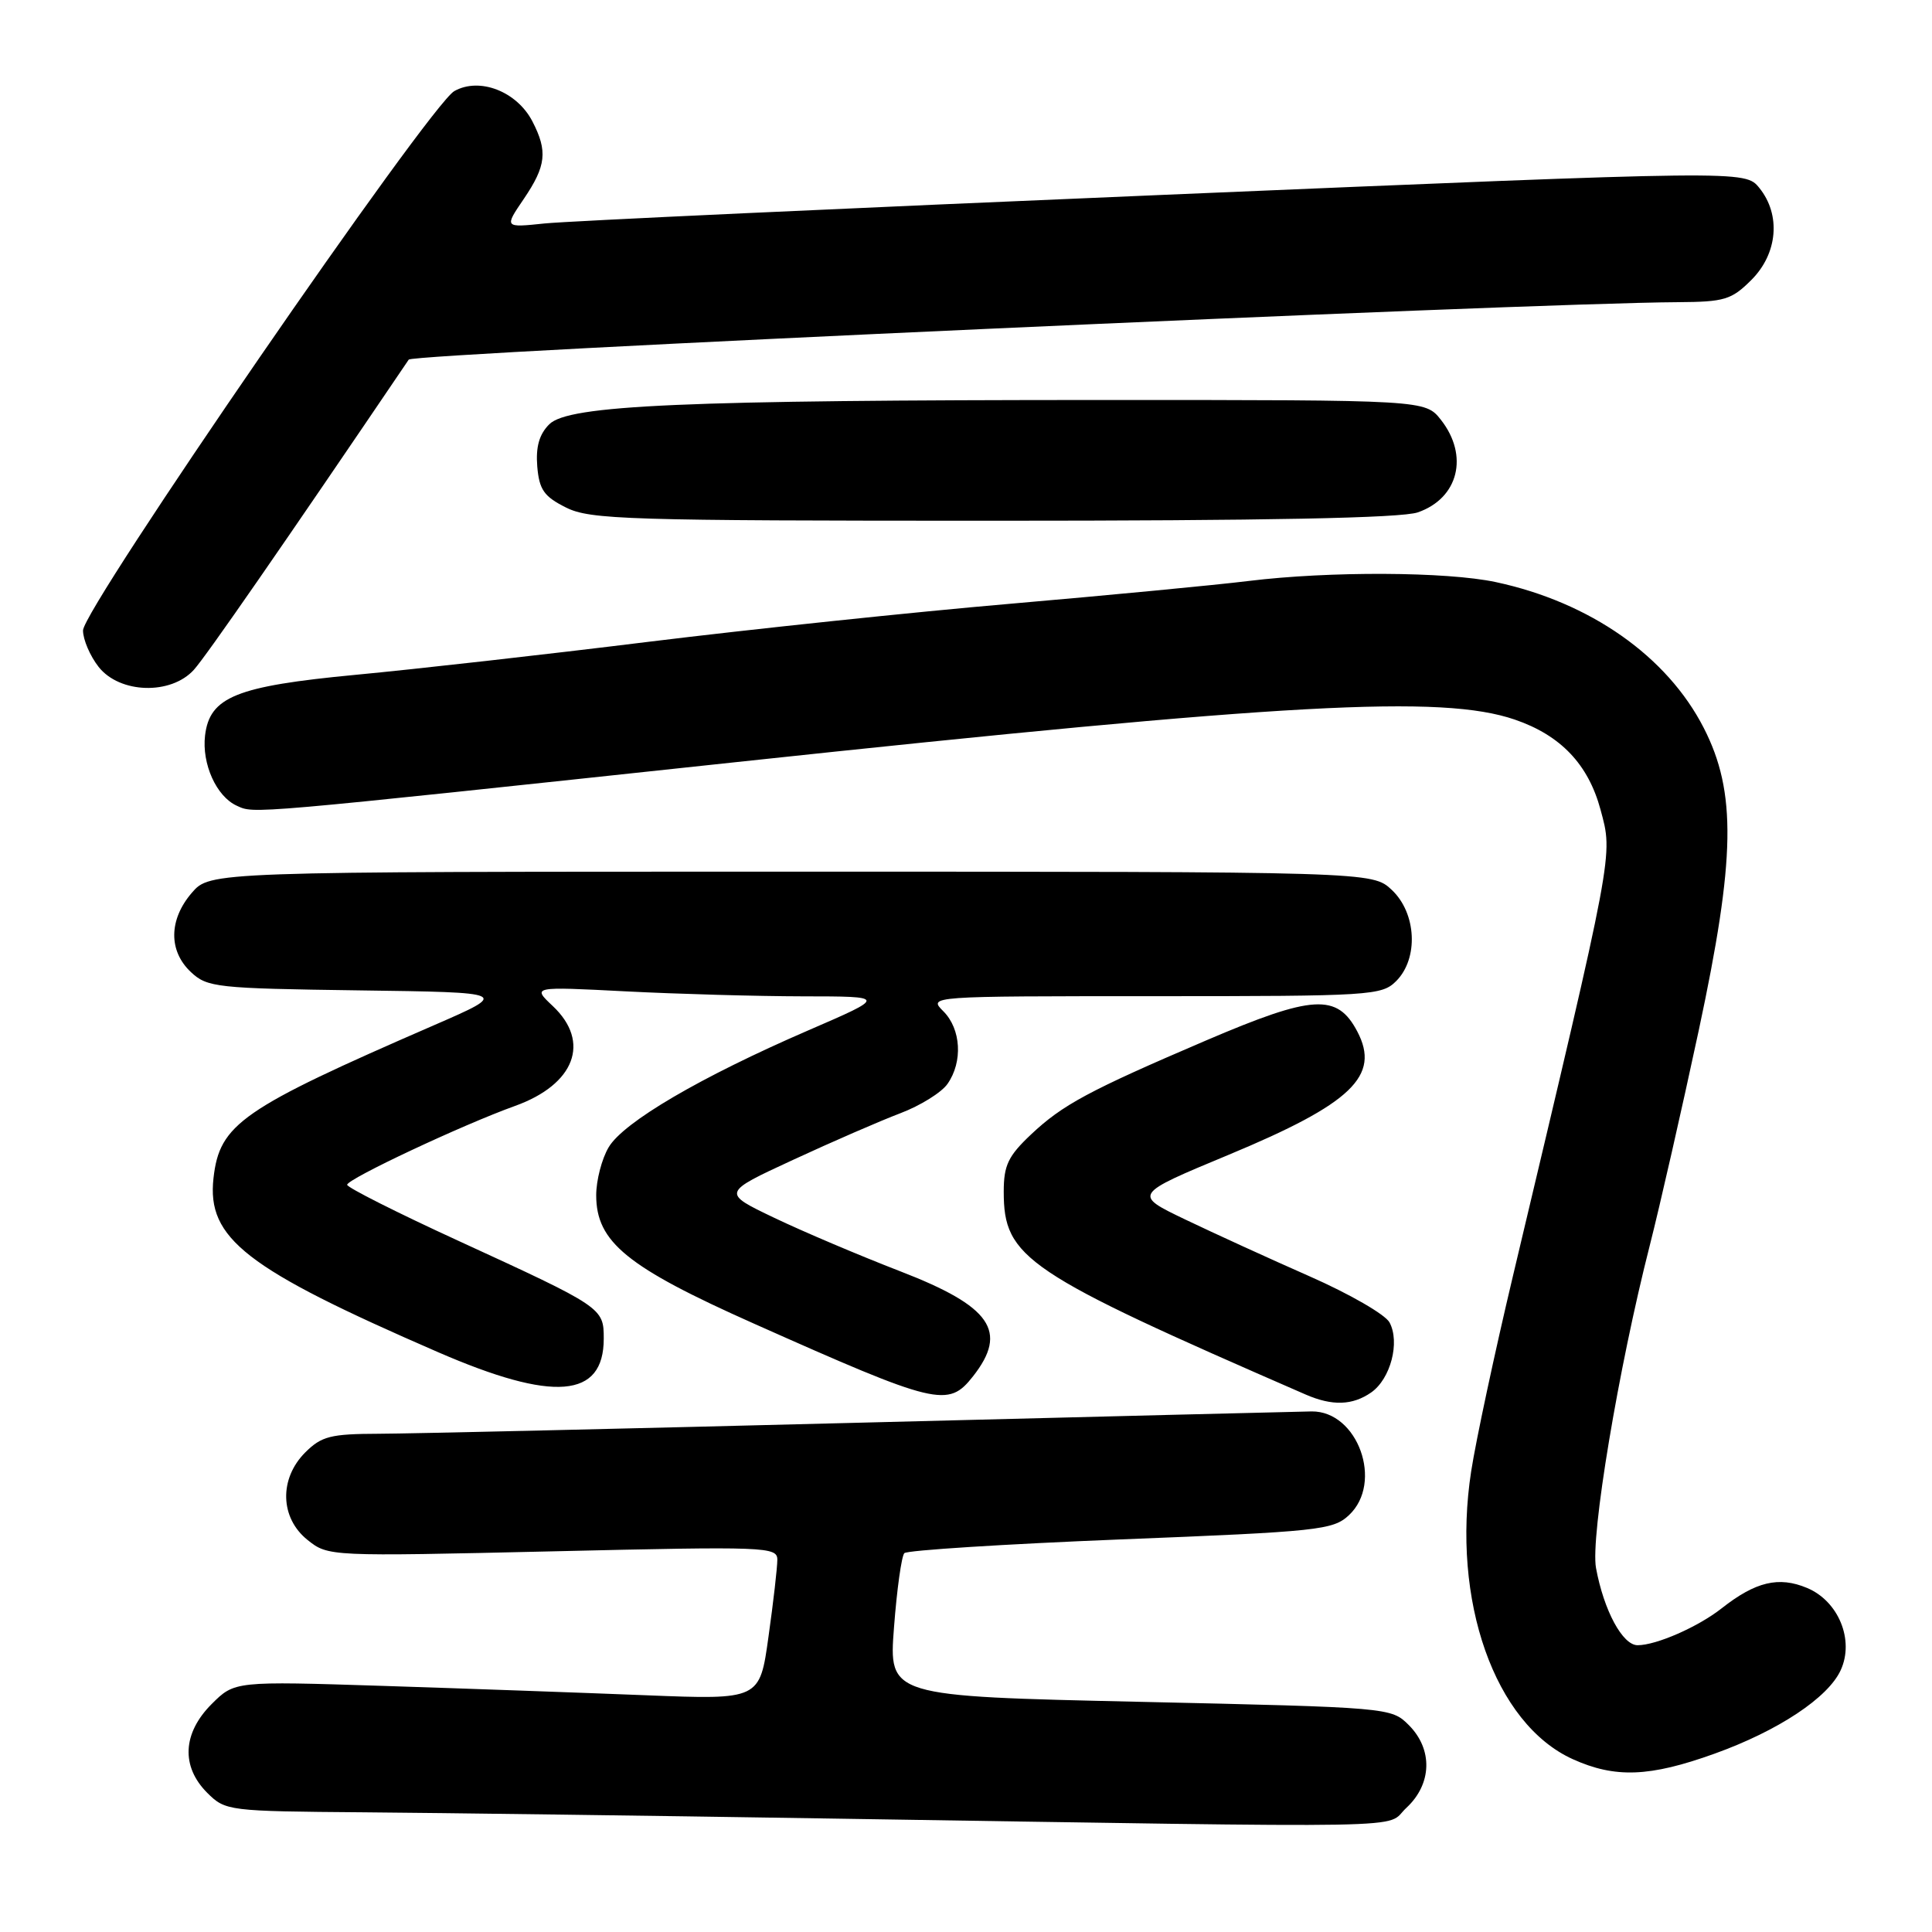 <?xml version="1.0" encoding="UTF-8" standalone="no"?>
<!DOCTYPE svg PUBLIC "-//W3C//DTD SVG 1.1//EN" "http://www.w3.org/Graphics/SVG/1.1/DTD/svg11.dtd" >
<svg xmlns="http://www.w3.org/2000/svg" xmlns:xlink="http://www.w3.org/1999/xlink" version="1.1" viewBox="0 0 256 256">
 <g >
 <path fill="currentColor"
d=" M 186.35 239.55 C 189.75 236.40 189.89 231.80 186.67 228.58 C 184.35 226.26 184.11 226.24 151.05 225.50 C 117.76 224.76 117.76 224.76 118.46 215.63 C 118.84 210.61 119.46 206.19 119.83 205.80 C 120.20 205.42 133.10 204.60 148.50 203.98 C 174.77 202.94 176.64 202.74 178.75 200.76 C 183.34 196.46 179.92 186.96 173.80 187.02 C 172.53 187.04 145.85 187.70 114.50 188.50 C 83.15 189.30 54.22 189.97 50.20 189.98 C 43.81 190.00 42.61 190.30 40.45 192.45 C 36.96 195.94 37.10 201.13 40.75 204.05 C 43.49 206.24 43.61 206.24 73.25 205.56 C 101.59 204.90 103.00 204.95 103.00 206.68 C 103.00 207.68 102.48 212.26 101.83 216.86 C 100.67 225.23 100.67 225.23 85.58 224.63 C 77.29 224.30 61.63 223.74 50.79 223.39 C 31.09 222.76 31.09 222.76 28.04 225.80 C 24.19 229.66 23.97 234.06 27.45 237.55 C 29.87 239.96 30.20 240.00 48.20 240.14 C 58.27 240.22 85.62 240.58 109.00 240.95 C 190.47 242.22 183.33 242.35 186.35 239.55 Z  M 227.19 232.37 C 235.62 229.34 242.25 224.95 243.91 221.29 C 245.73 217.31 243.61 212.15 239.44 210.41 C 235.69 208.84 232.62 209.58 228.13 213.11 C 225.01 215.57 219.47 218.00 216.99 218.00 C 215.00 218.00 212.52 213.41 211.48 207.77 C 210.72 203.67 214.45 181.30 218.61 165.00 C 219.94 159.78 222.86 146.95 225.10 136.50 C 229.97 113.72 230.11 104.96 225.76 96.46 C 220.89 86.94 210.69 79.80 198.20 77.13 C 191.68 75.74 176.15 75.67 165.47 76.98 C 161.09 77.52 146.93 78.87 134.00 79.99 C 121.07 81.10 99.45 83.38 85.95 85.04 C 72.45 86.71 54.96 88.68 47.09 89.42 C 31.31 90.92 27.78 92.34 27.17 97.46 C 26.73 101.22 28.67 105.53 31.37 106.76 C 33.75 107.84 32.17 107.98 97.50 100.99 C 170.84 93.14 191.04 92.04 200.72 95.35 C 206.80 97.43 210.46 101.28 212.08 107.29 C 213.74 113.47 213.97 112.26 200.49 169.00 C 198.07 179.18 195.57 190.85 194.94 194.94 C 192.29 212.06 198.05 228.39 208.38 233.09 C 214.01 235.64 218.58 235.47 227.19 232.37 Z  M 181.70 184.50 C 184.26 182.70 185.53 177.86 184.12 175.23 C 183.56 174.18 178.80 171.44 173.53 169.12 C 168.26 166.80 160.85 163.41 157.05 161.59 C 150.15 158.28 150.15 158.28 162.82 153.01 C 179.11 146.23 182.94 142.56 179.85 136.68 C 177.18 131.61 173.99 131.80 159.80 137.87 C 144.24 144.53 140.79 146.39 136.61 150.33 C 133.59 153.18 133.00 154.41 133.00 157.90 C 133.00 166.71 135.81 168.59 173.00 184.78 C 176.54 186.32 179.22 186.23 181.70 184.50 Z  M 128.93 182.37 C 133.62 176.40 131.34 173.11 119.28 168.45 C 113.90 166.37 106.38 163.18 102.58 161.36 C 95.65 158.05 95.65 158.05 105.08 153.69 C 110.26 151.29 116.66 148.51 119.30 147.51 C 121.94 146.51 124.76 144.76 125.55 143.62 C 127.60 140.70 127.35 136.35 125.00 134.00 C 123.00 132.00 123.00 132.00 153.00 132.00 C 181.67 132.00 183.09 131.91 185.00 130.00 C 187.99 127.01 187.70 121.00 184.42 117.92 C 181.84 115.50 181.84 115.50 104.83 115.50 C 27.83 115.50 27.83 115.50 25.41 118.31 C 22.36 121.86 22.31 126.00 25.29 128.80 C 27.46 130.84 28.68 130.97 47.54 131.23 C 67.50 131.50 67.50 131.50 57.50 135.85 C 31.98 146.94 29.10 148.93 28.29 156.10 C 27.39 164.10 32.54 168.09 58.00 179.15 C 73.37 185.83 80.00 185.29 80.00 177.37 C 80.00 173.29 79.86 173.20 60.75 164.42 C 52.64 160.70 46.00 157.35 46.00 156.99 C 46.00 156.22 61.31 149.03 68.25 146.54 C 76.17 143.69 78.30 138.07 73.25 133.31 C 70.50 130.72 70.50 130.72 82.91 131.36 C 89.73 131.71 100.31 132.01 106.41 132.02 C 117.50 132.03 117.50 132.03 107.10 136.53 C 92.84 142.70 82.61 148.69 80.65 152.02 C 79.74 153.55 79.00 156.41 79.00 158.37 C 79.00 164.58 83.07 167.89 99.93 175.40 C 124.19 186.21 125.63 186.56 128.93 182.37 Z  M 25.69 88.75 C 27.30 86.97 37.47 72.29 54.16 47.65 C 54.72 46.82 201.99 40.15 222.33 40.04 C 228.51 40.00 229.43 39.73 232.08 37.08 C 235.56 33.59 236.00 28.46 233.12 24.90 C 231.23 22.57 231.23 22.57 154.37 25.81 C 112.09 27.59 75.10 29.30 72.16 29.61 C 66.81 30.17 66.81 30.17 69.41 26.35 C 72.37 21.98 72.59 20.04 70.55 16.09 C 68.49 12.11 63.54 10.19 60.20 12.07 C 56.92 13.92 11.00 80.63 11.00 83.54 C 11.00 84.74 11.93 86.92 13.07 88.37 C 15.86 91.91 22.64 92.12 25.69 88.75 Z  M 187.87 67.89 C 193.26 66.02 194.66 60.38 190.93 55.63 C 188.85 53.00 188.85 53.00 146.18 53.00 C 90.52 53.01 75.33 53.67 72.78 56.22 C 71.45 57.55 70.98 59.21 71.19 61.81 C 71.45 64.89 72.08 65.79 75.00 67.25 C 78.20 68.85 83.05 69.00 131.60 69.00 C 167.80 69.00 185.71 68.65 187.87 67.89 Z "/>
</g>
</svg>